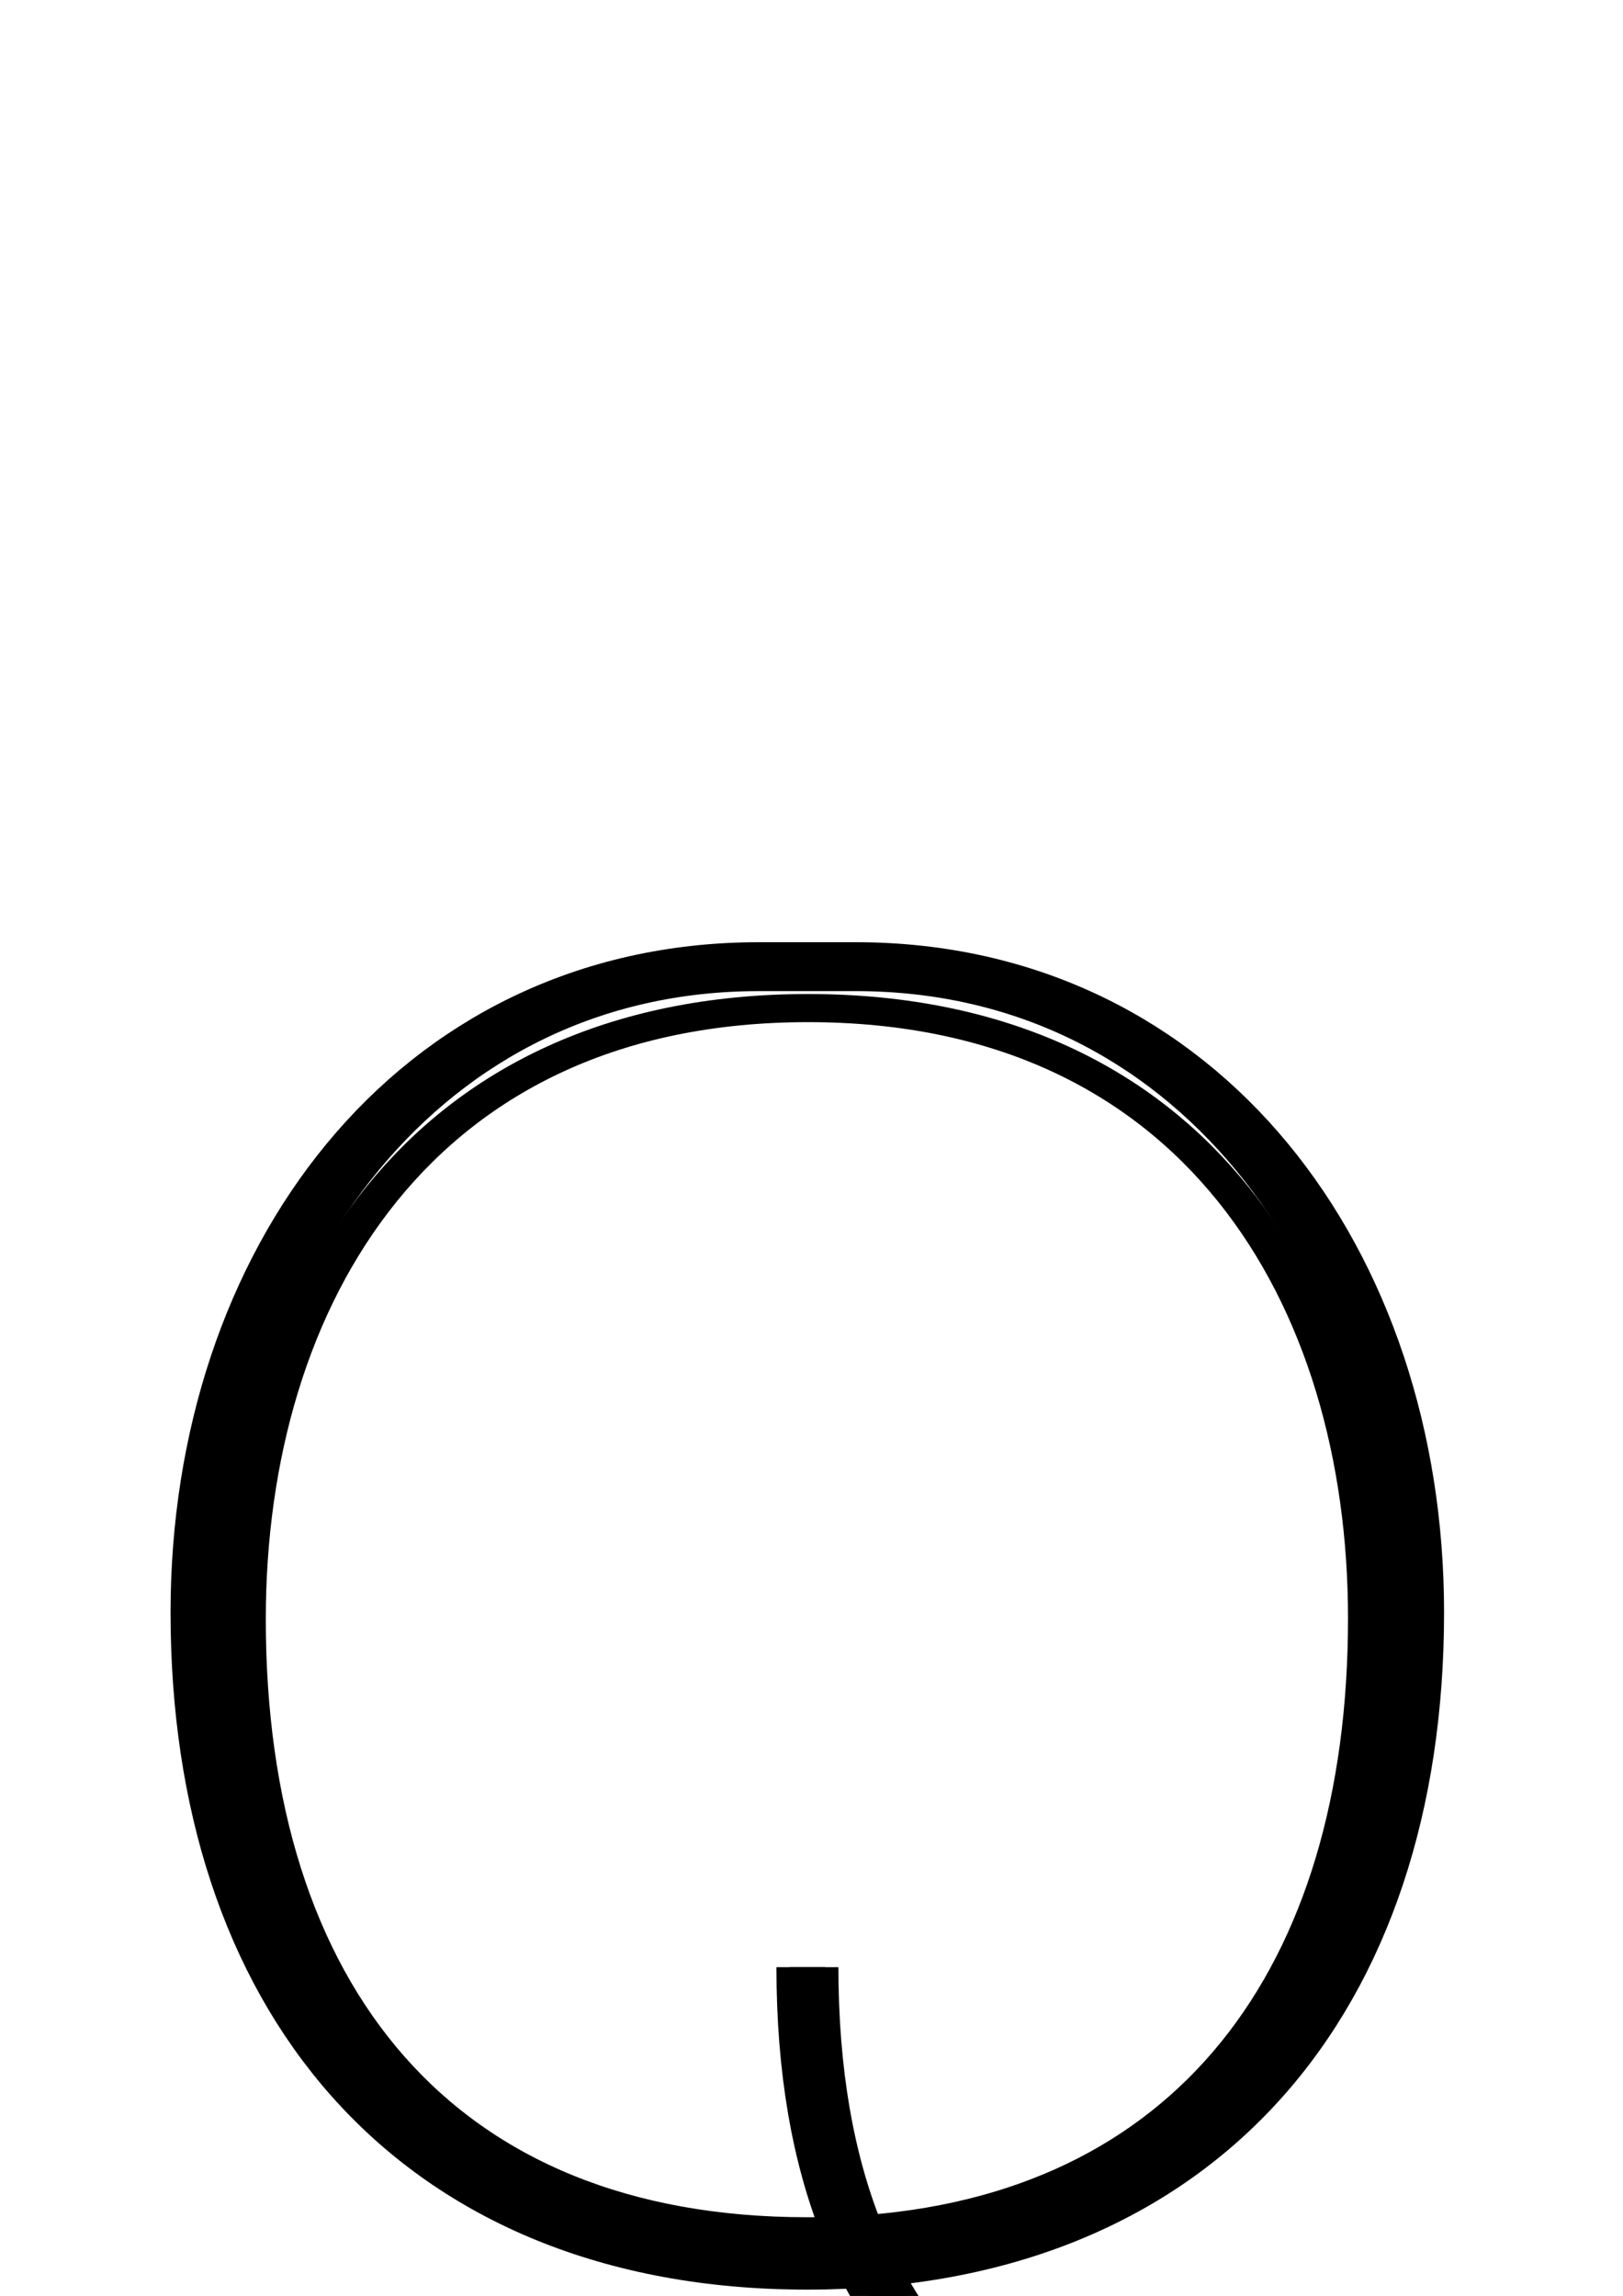 <!--?xml version="1.0" encoding="UTF-8" standalone="no"?-->
<svg xmlns:dc="http://purl.org/dc/elements/1.1/" xmlns:cc="http://creativecommons.org/ns#" xmlns:rdf="http://www.w3.org/1999/02/22-rdf-syntax-ns#" xmlns:svg="http://www.w3.org/2000/svg" xmlns="http://www.w3.org/2000/svg" xmlns:sodipodi="http://sodipodi.sourceforge.net/DTD/sodipodi-0.dtd" xmlns:inkscape="http://www.inkscape.org/namespaces/inkscape" version="1.1" viewBox="0 -288 1448 2048" id="svg6" sodipodi:docname="Q.svg" width="1448" height="2048" inkscape:version="0.92.1 r">
  <defs id="defs10"></defs>
  <sodipodi:namedview pagecolor="#ffffff" bordercolor="#666666" borderopacity="1" objecttolerance="10" gridtolerance="10" guidetolerance="10" inkscape:pageopacity="0" inkscape:pageshadow="2" inkscape:window-width="2558" inkscape:window-height="1402" id="namedview8" showgrid="false" inkscape:zoom="0.1805664" inkscape:cx="91.688063" inkscape:cy="-316.49145" inkscape:window-x="0" inkscape:window-y="18" inkscape:window-maximized="0" inkscape:current-layer="layer5" showguides="true" inkscape:guide-bbox="true" inkscape:measure-start="1179.37,-369.024" inkscape:measure-end="1179.37,-60.2488">
    <sodipodi:guide position="1149.831,670.373" orientation="1,0" id="guide969" inkscape:locked="false"></sodipodi:guide>
    <sodipodi:guide position="373.242,1370.899" orientation="1,0" id="guide4555" inkscape:locked="false"></sodipodi:guide>
    <sodipodi:guide position="347.076,1457.899" orientation="1,0" id="guide4557" inkscape:locked="false"></sodipodi:guide>
    <sodipodi:guide position="201.105,1171.381" orientation="0,1" id="guide4559" inkscape:locked="false"></sodipodi:guide>
    <sodipodi:guide position="720.363,1549.865" orientation="1,0" id="guide4561" inkscape:locked="false"></sodipodi:guide>
  </sodipodi:namedview>
  <g inkscape:groupmode="layer" id="layer3" inkscape:label="trace" style="display:inline"></g>
  <g inkscape:groupmode="layer" id="layer4" inkscape:label="trace2"></g>
  <g inkscape:groupmode="layer" id="layer5" inkscape:label="trace3">
    <g id="g24" transform="matrix(1,0,0,0.789,0,370.547)" style="stroke-width:1.126">
      <path class="int" sodipodi:nodetypes="cscccc" inkscape:connector-curvature="0" id="path144" d="m 1218.56,994.901 c 0,400.958 -156.721,669.232 -456.631,691.535 -13.582,1.01 -27.472,1.52 -41.671,1.52 -327.739,0 -499.024,-271.725 -499.024,-692.055 0,-361.531 152.036,-690.862 499.745,-690.862 346.85,0 497.581,329.376 497.581,689.862 z" style="display: inline; fill: none; fill-rule: evenodd; stroke: rgb(0, 0, 0); stroke-width: 31.8; stroke-linecap: butt; stroke-linejoin: bevel; stroke-miterlimit: 4; stroke-dasharray: none; stroke-opacity: 1;"></path>
      <path class="ext" sodipodi:nodetypes="cccccscc" inkscape:connector-curvature="0" id="path951-6" d="m 179.815,988.345 c 0,-399.295 193.543,-730.135 497.172,-730.135 h 86.542 c 303.778,0 497.172,330.839 497.172,730.135 0,438.619 -193.985,737.906 -540.443,737.906 -2.854,0 -5.697,-0.02 -8.529,-0.061 -340.98,-4.879 -531.914,-302.839 -531.914,-737.845 z" style="display: inline; fill: none; fill-rule: evenodd; stroke: rgb(0, 0, 0); stroke-width: 55.3; stroke-linecap: butt; stroke-linejoin: bevel; stroke-miterlimit: 4; stroke-dasharray: none; stroke-opacity: 1;"></path>
      <path class="ext" sodipodi:nodetypes="cc" inkscape:connector-curvature="0" id="path4515" d="m 720.363,1389.36 c 0,470.428 223.529,620.64 484.264,620.64" style="fill: none; fill-rule: evenodd; stroke: rgb(0, 0, 0); stroke-width: 55.3; stroke-linecap: butt; stroke-linejoin: bevel; stroke-miterlimit: 4; stroke-dasharray: none; stroke-opacity: 1;"></path>
      <path class="int" sodipodi:nodetypes="cc" inkscape:connector-curvature="0" id="path4515-3" d="m 720.363,1389.36 c 0,470.428 223.529,592.64 484.264,592.64" style="fill: none; fill-rule: evenodd; stroke: rgb(0, 0, 0); stroke-width: 31.8; stroke-linecap: butt; stroke-linejoin: bevel; stroke-miterlimit: 4; stroke-dasharray: none; stroke-opacity: 1;"></path>
    </g>
  </g>
</svg>

